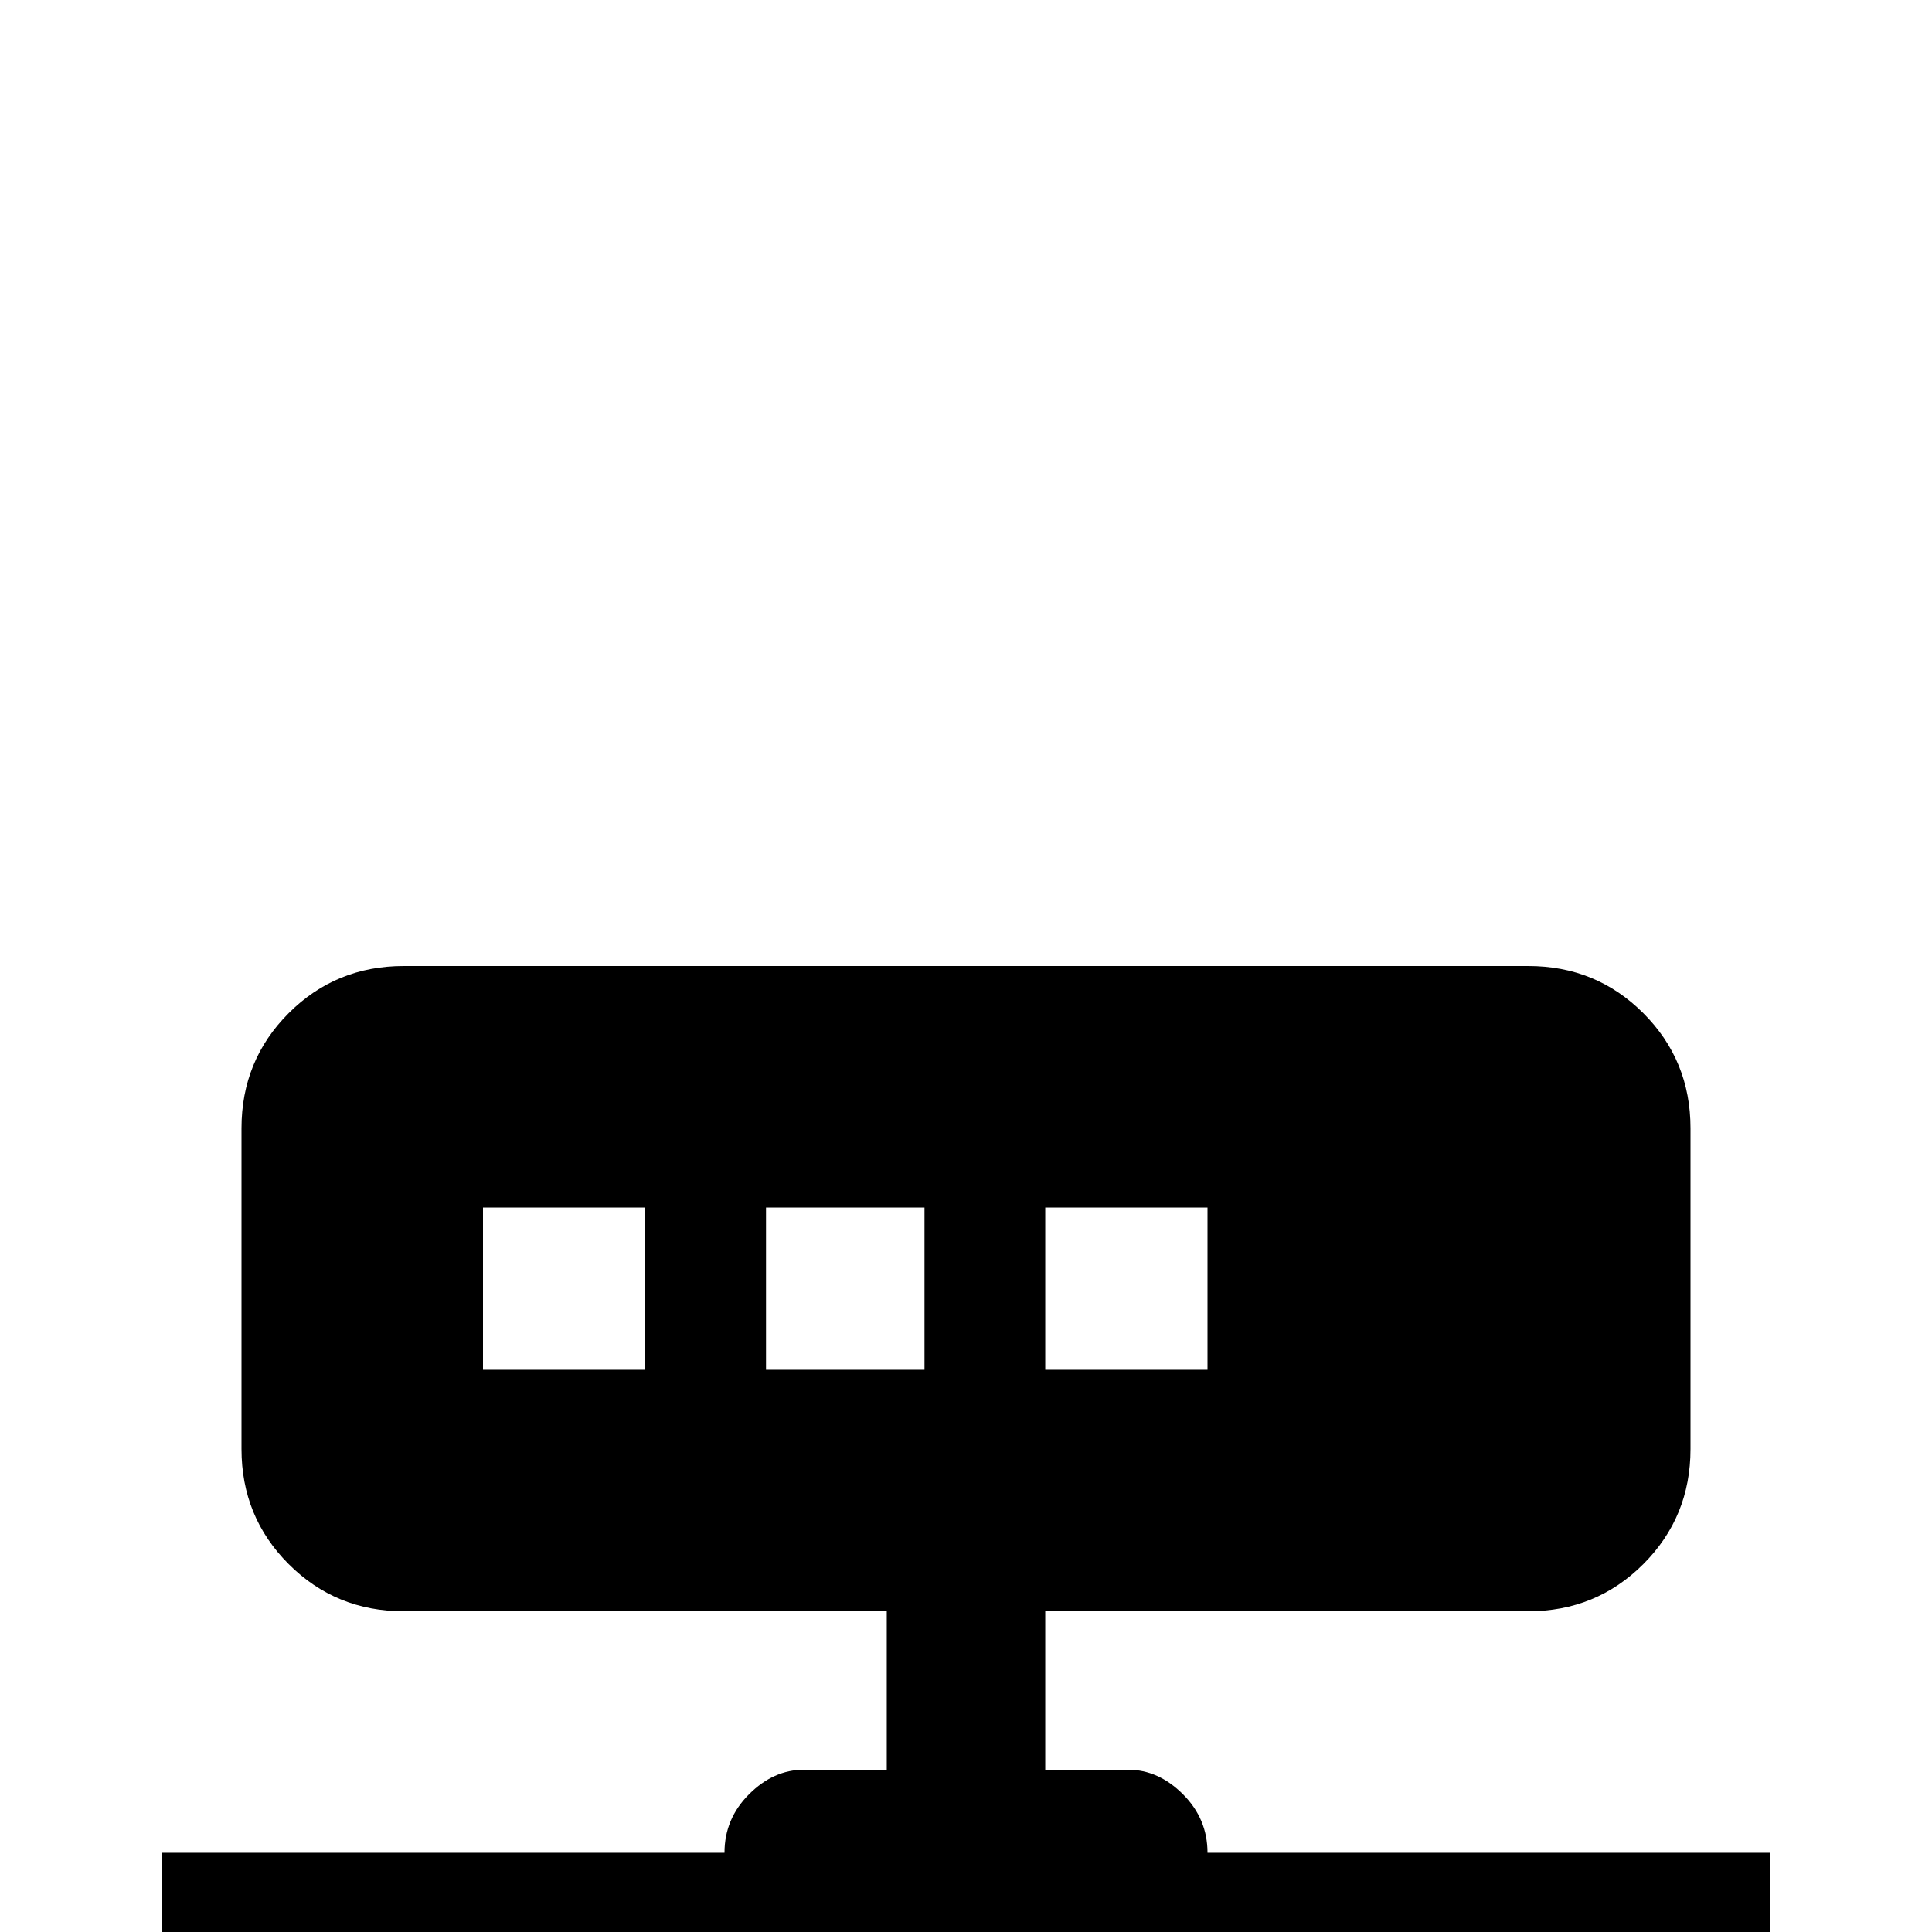 <svg xmlns="http://www.w3.org/2000/svg" viewBox="0 -512 512 512">
	<path fill="#000000" d="M107 -256Q89 -256 76.5 -243.5Q64 -231 64 -213V-128Q64 -110 76.5 -97.5Q89 -85 107 -85H235V-43H213Q205 -43 198.5 -36.5Q192 -30 192 -21H43V21H192Q192 30 198.5 36.5Q205 43 213 43H299Q307 43 313.5 36.5Q320 30 320 21H469V-21H320Q320 -30 313.5 -36.5Q307 -43 299 -43H277V-85H405Q423 -85 435.5 -97.5Q448 -110 448 -128V-213Q448 -231 435.5 -243.5Q423 -256 405 -256ZM128 -192H171V-149H128ZM203 -192H245V-149H203ZM277 -192H320V-149H277Z"/>
</svg>